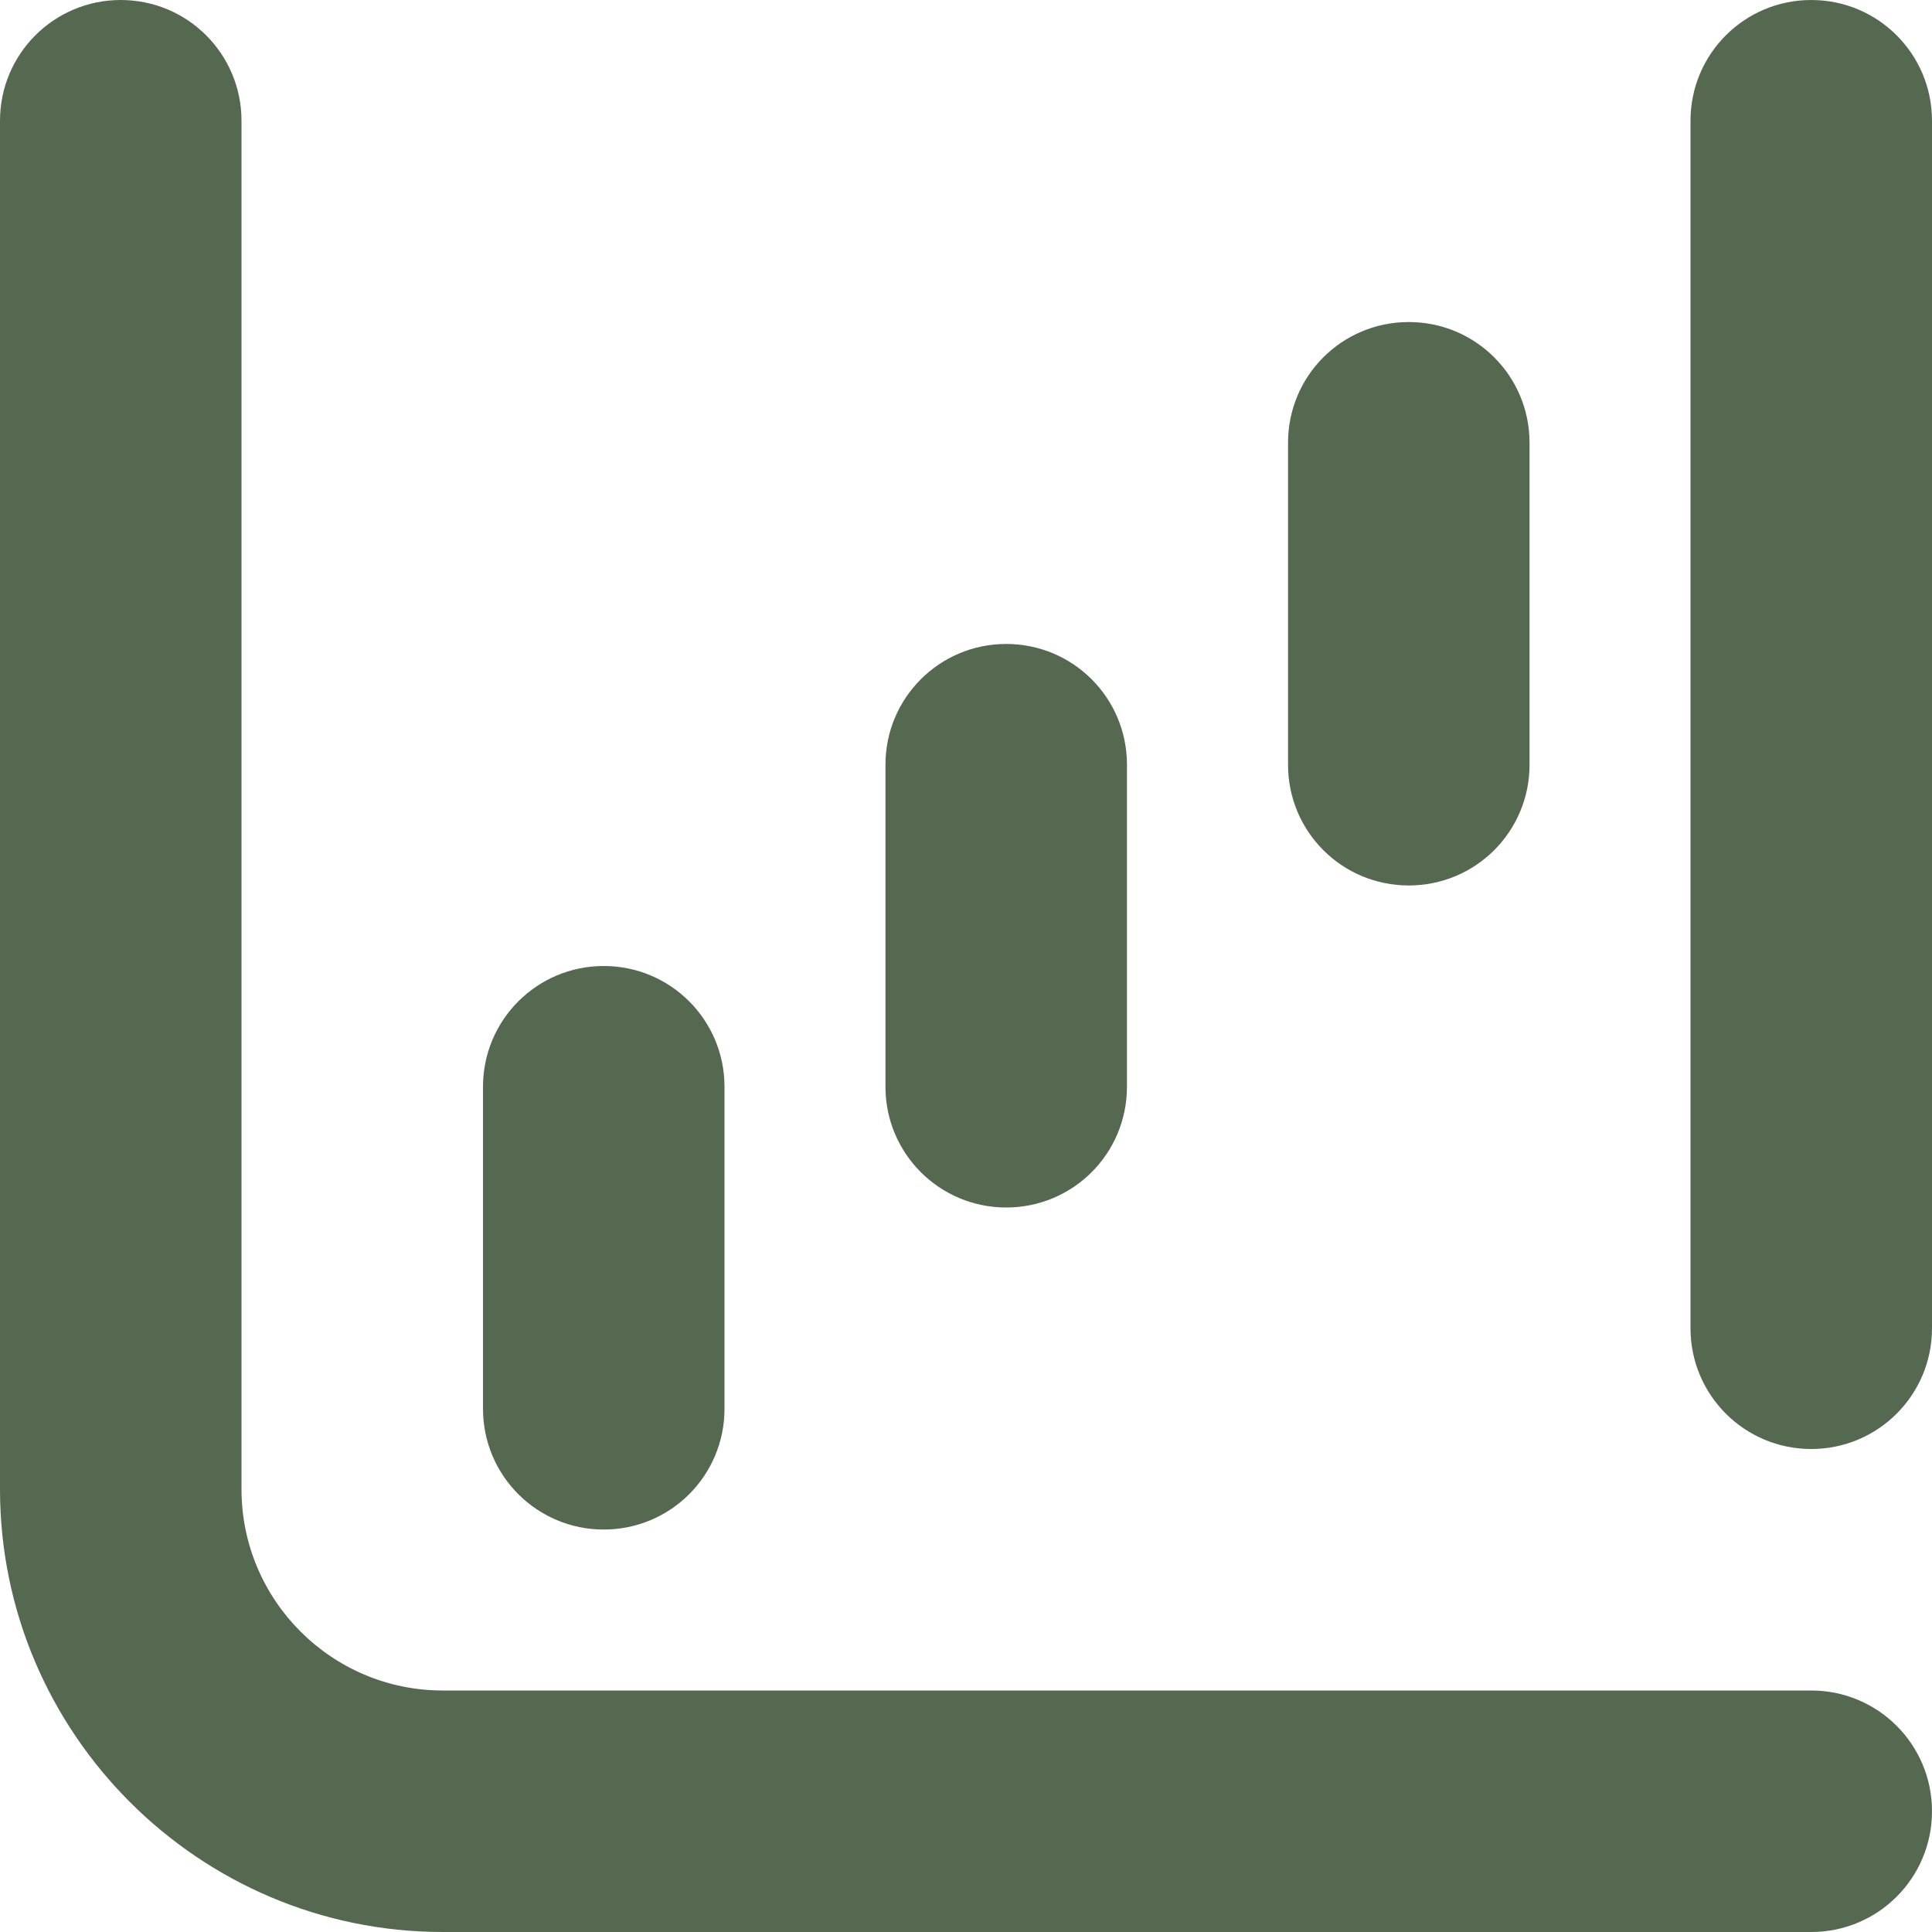 <svg width="16" height="16" viewBox="0 0 16 16" fill="none" xmlns="http://www.w3.org/2000/svg">
<path d="M16 15C16 15.553 15.553 16 15 16H3.667C1.647 16 0 14.353 0 12.333V1C0 0.447 0.447 0 1 0C1.553 0 2 0.447 2 1V12.333C2 13.253 2.747 14 3.667 14H15C15.553 14 16 14.447 16 15ZM15 0C14.447 0 14 0.447 14 1V11C14 11.553 14.447 12 15 12C15.553 12 16 11.553 16 11V1C16 0.447 15.553 0 15 0ZM11.667 7.333C12.22 7.333 12.667 6.887 12.667 6.333V3.667C12.667 3.113 12.22 2.667 11.667 2.667C11.113 2.667 10.667 3.113 10.667 3.667V6.333C10.667 6.887 11.113 7.333 11.667 7.333ZM8.333 10C8.887 10 9.333 9.553 9.333 9V6.333C9.333 5.78 8.887 5.333 8.333 5.333C7.78 5.333 7.333 5.78 7.333 6.333V9C7.333 9.553 7.78 10 8.333 10ZM5 12.667C5.553 12.667 6 12.22 6 11.667V9C6 8.447 5.553 8 5 8C4.447 8 4 8.447 4 9V11.667C4 12.22 4.447 12.667 5 12.667Z" fill="#556951"/>
</svg>
